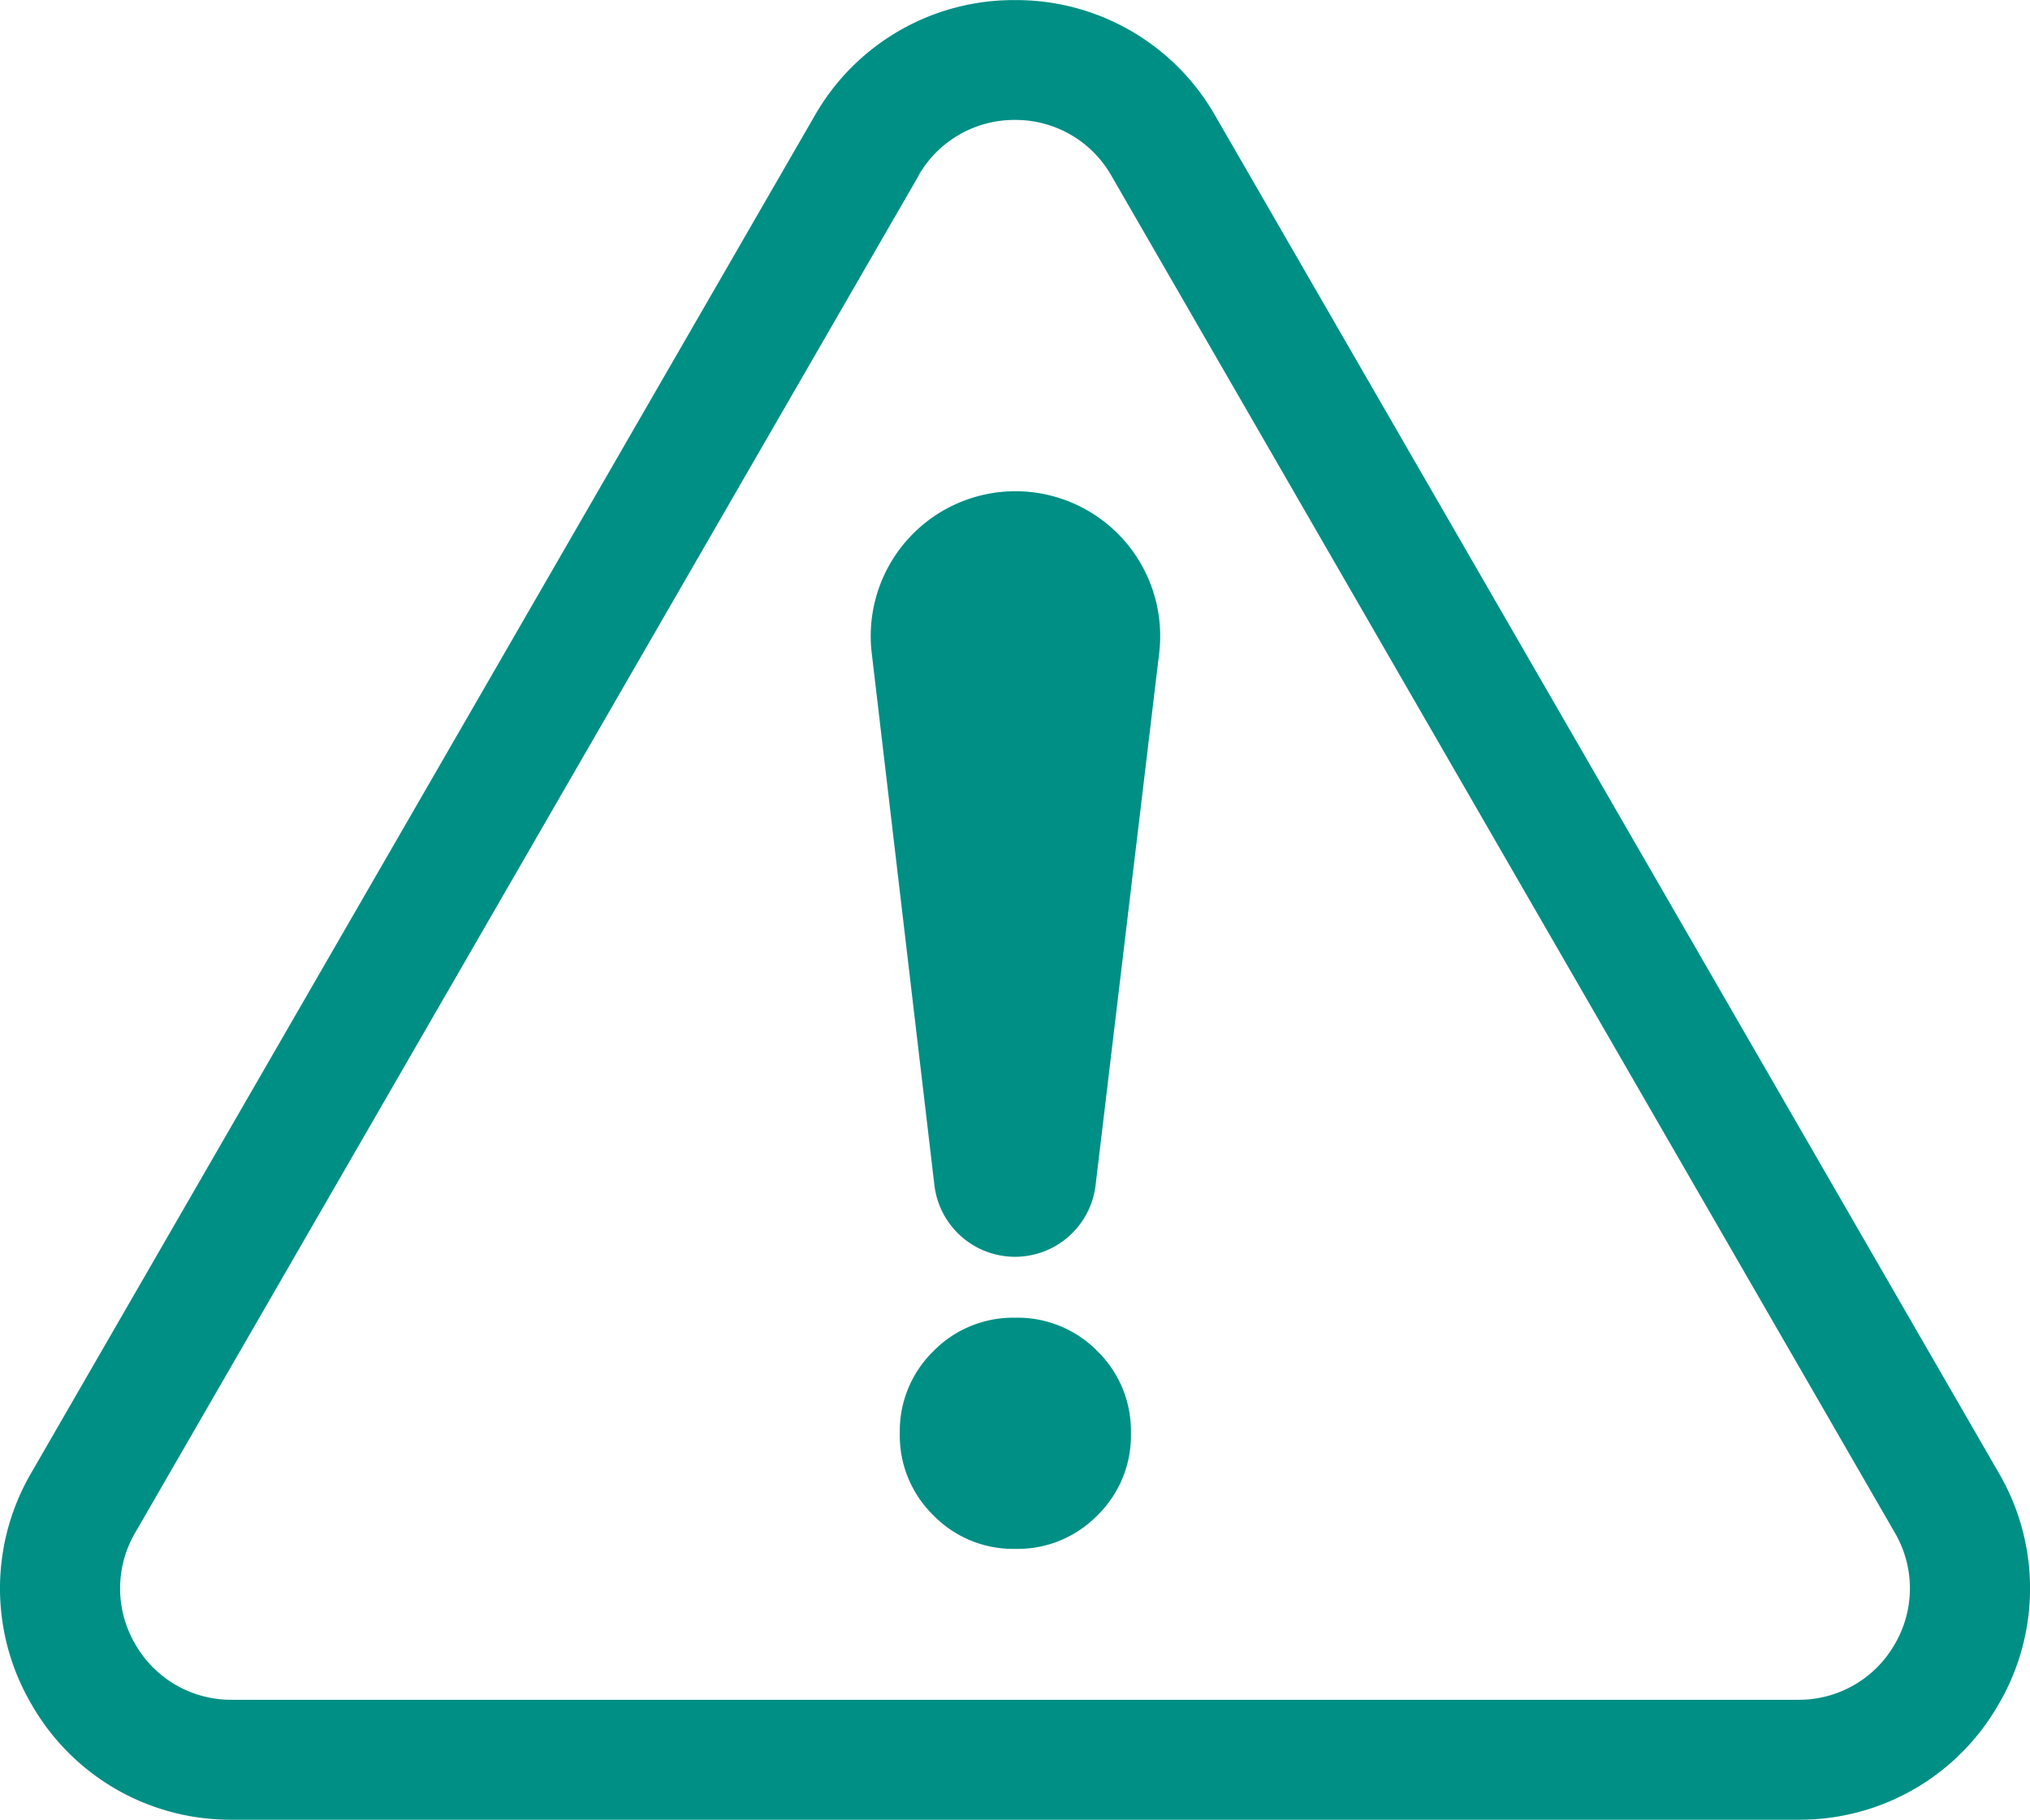 <svg xmlns="http://www.w3.org/2000/svg" width="90.687" height="81.279" viewBox="0 0 90.687 81.279">
  <g id="Grupo_131781" data-name="Grupo 131781" transform="translate(0 0)">
    <g id="Grupo_87606" data-name="Grupo 87606">
      <path id="Trazado_139403" data-name="Trazado 139403" d="M147.571-15.49H77.58a10.225,10.225,0,0,1-8.948-5.167,10.226,10.226,0,0,1,0-10.331L103.627-91.6a10.23,10.23,0,0,1,8.948-5.165h0a10.229,10.229,0,0,1,8.946,5.165l35,60.615a10.226,10.226,0,0,1,0,10.331A10.226,10.226,0,0,1,147.571-15.49Zm-39.3-73.434L73.272-28.31a4.921,4.921,0,0,0,0,4.975,4.925,4.925,0,0,0,4.309,2.488h69.99a4.926,4.926,0,0,0,4.309-2.488,4.925,4.925,0,0,0,0-4.975l-35-60.614a4.924,4.924,0,0,0-4.307-2.488,4.927,4.927,0,0,0-4.31,2.488Z" transform="translate(-67.232 96.769)" fill="#008f85"/>
    </g>
    <g id="Grupo_87607" data-name="Grupo 87607" transform="translate(38.893 21.941)">
      <path id="Trazado_139404" data-name="Trazado 139404" d="M98.029-83.045h0a6.468,6.468,0,0,1,6.422,7.236L101.61-52.044a3.627,3.627,0,0,1-3.6,3.194h0a3.626,3.626,0,0,1-3.6-3.2l-2.8-23.768A6.468,6.468,0,0,1,98.029-83.045Z" transform="translate(-91.56 83.045)" fill="#008f85"/>
      <path id="Trazado_139405" data-name="Trazado 139405" d="M93.874-51.129a4.978,4.978,0,0,1-1.5-3.664,4.987,4.987,0,0,1,1.5-3.666,4.983,4.983,0,0,1,3.664-1.495,4.989,4.989,0,0,1,3.666,1.495,4.985,4.985,0,0,1,1.495,3.666,4.977,4.977,0,0,1-1.495,3.664,4.984,4.984,0,0,1-3.666,1.5A4.978,4.978,0,0,1,93.874-51.129Z" transform="translate(-91.07 96.87)" fill="#008f85"/>
    </g>
  </g>
</svg>
